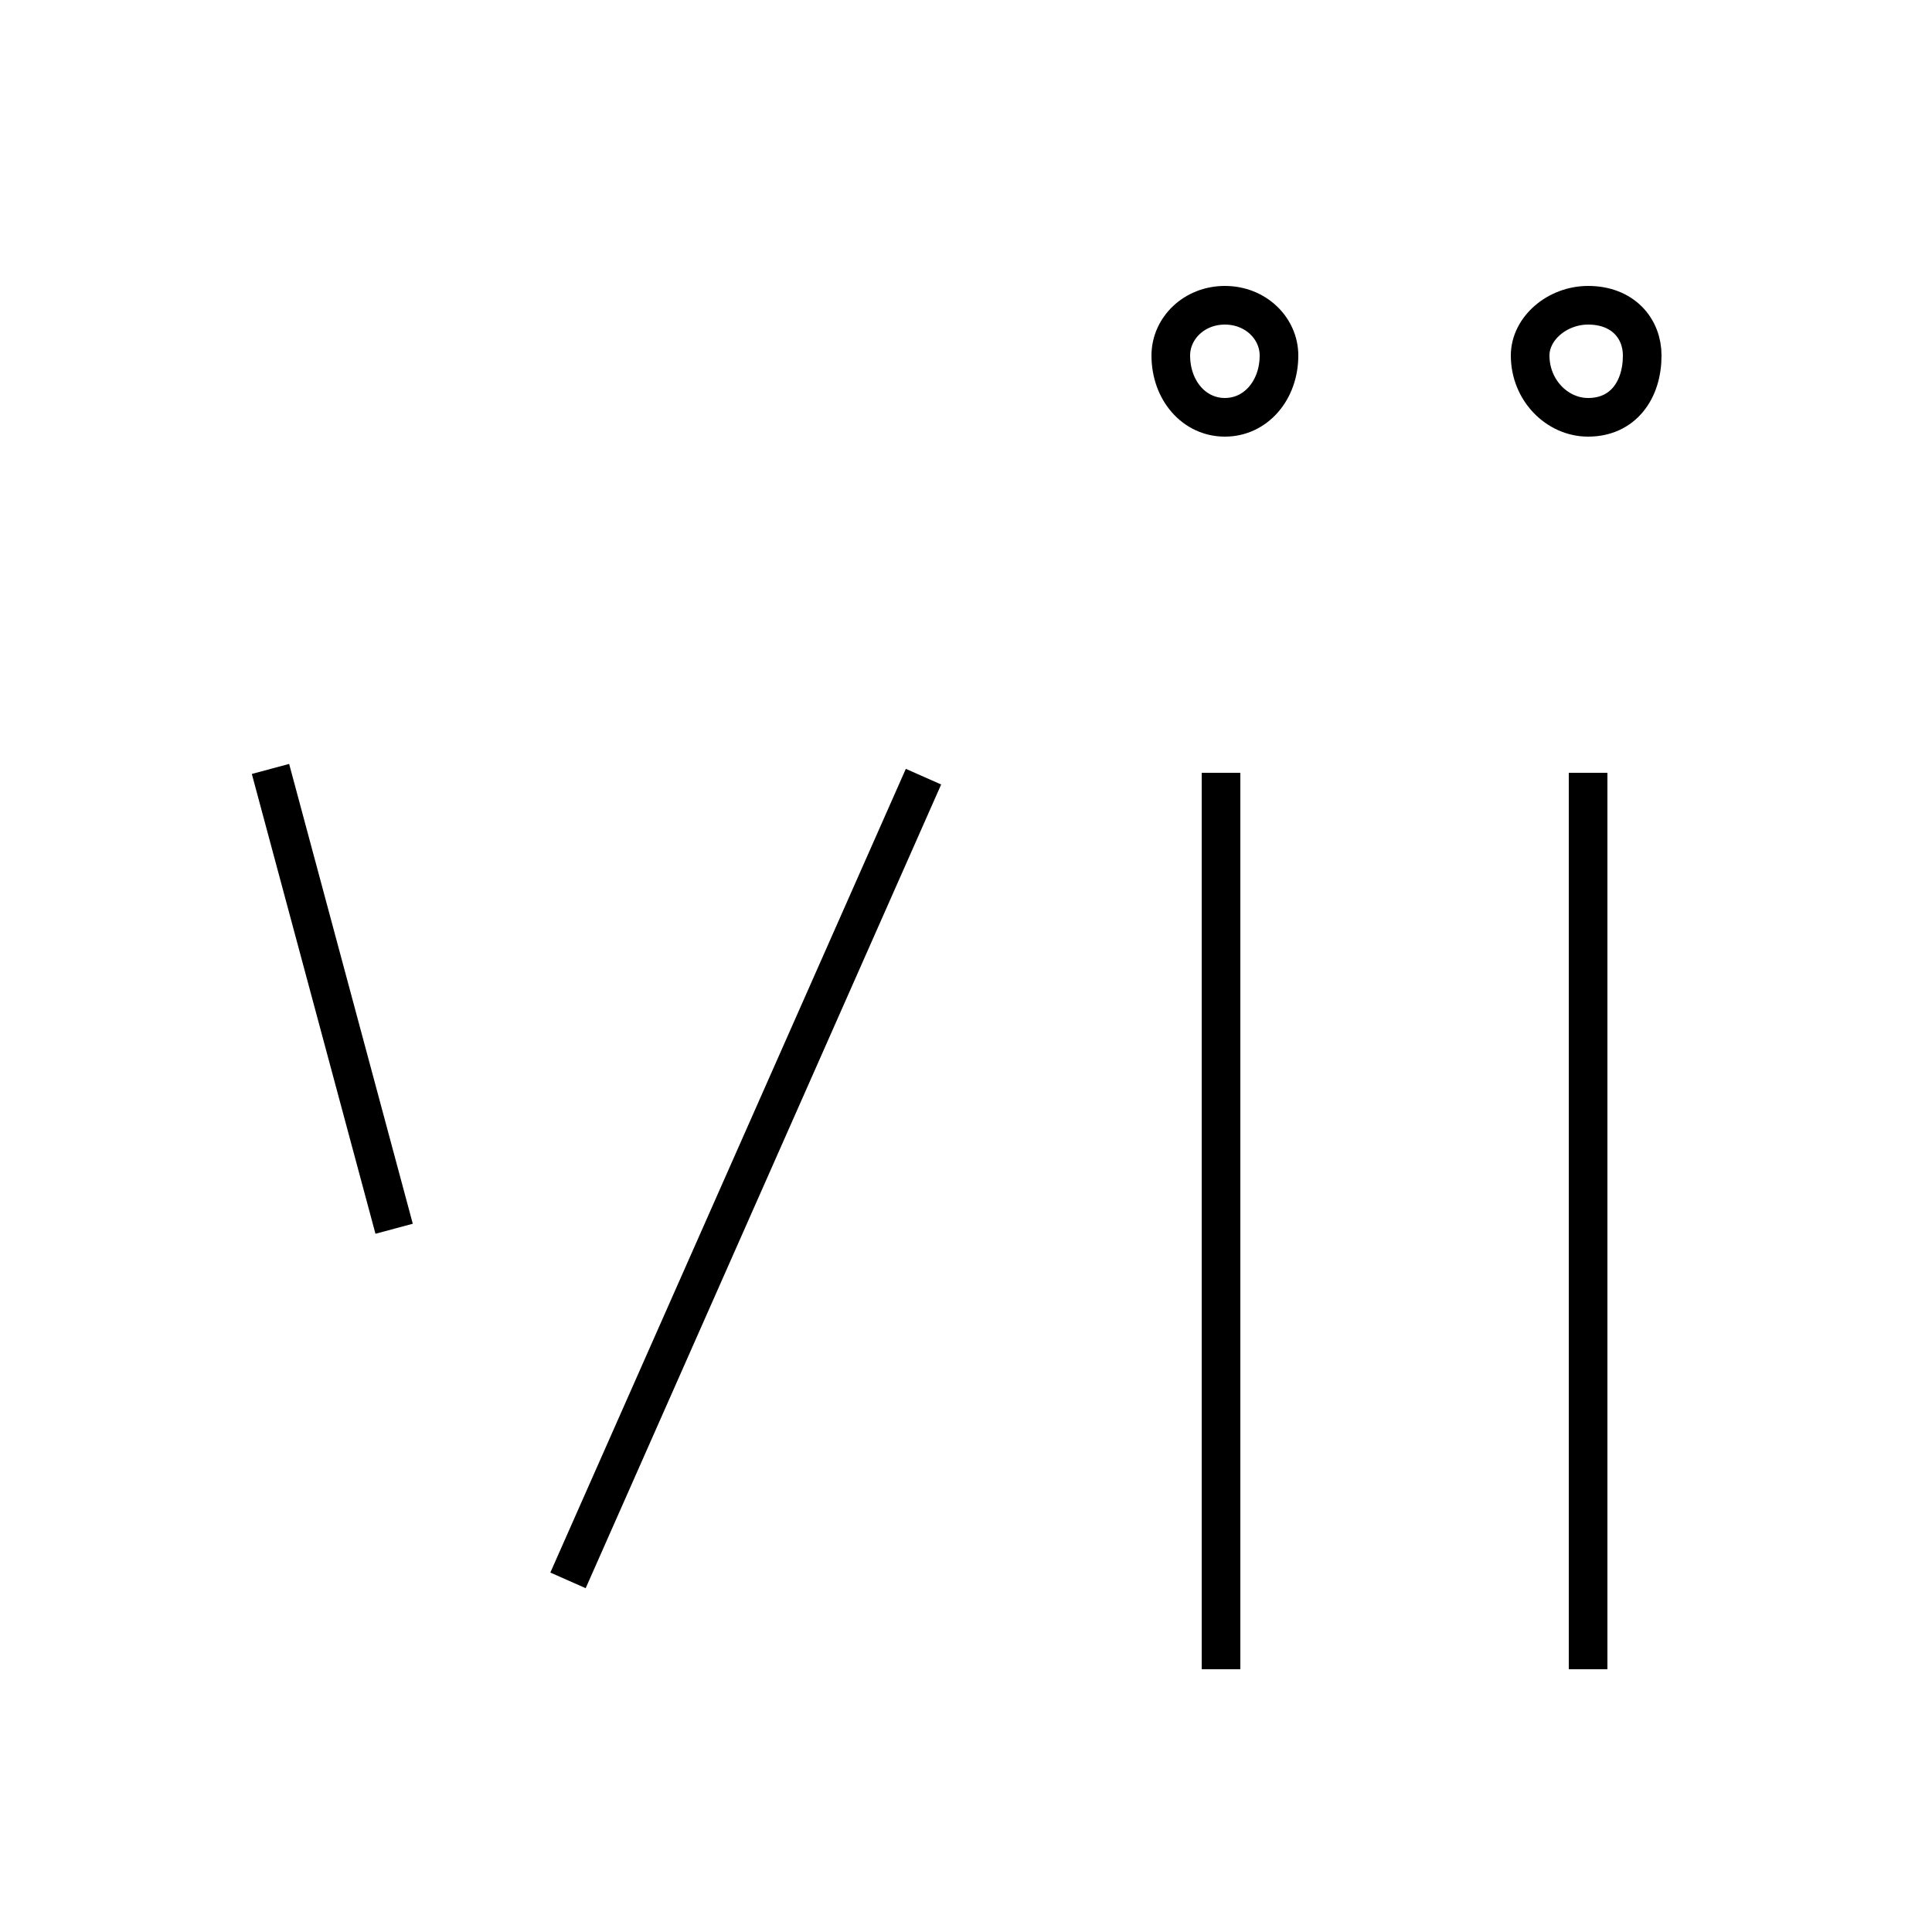 <?xml version='1.0' encoding='utf8'?>
<svg viewBox="0.0 -6.0 50.0 50.0" version="1.1" xmlns="http://www.w3.org/2000/svg">
<rect x="0.0" y="-6.0" width="50.0" height="50.0" fill="#808080" stroke="none"/>
<rect x="-1000" y="-1000" width="2000" height="2000" stroke="white" fill="white"/>
<g style="fill:white;stroke:#000000;  stroke-width:1">
<path d="M 7.0 -24.1 L 10.2 -12.2 M 14.7 -3.1 L 23.9 -23.9 M 31.6 -0.8 L 31.6 -24.0 M 41.1 -0.8 L 41.1 -24.0 M 31.7 -33.2 C 32.5 -33.2 33.1 -33.9 33.1 -34.8 C 33.1 -35.5 32.5 -36.1 31.7 -36.1 C 30.9 -36.1 30.3 -35.5 30.3 -34.8 C 30.3 -33.9 30.9 -33.2 31.7 -33.2 Z M 41.1 -33.2 C 42.0 -33.2 42.5 -33.9 42.5 -34.8 C 42.5 -35.5 42.0 -36.1 41.1 -36.1 C 40.3 -36.1 39.6 -35.5 39.6 -34.8 C 39.6 -33.9 40.3 -33.2 41.1 -33.2 Z" transform="translate(0.0, 38.0)" />
</g>
</svg>